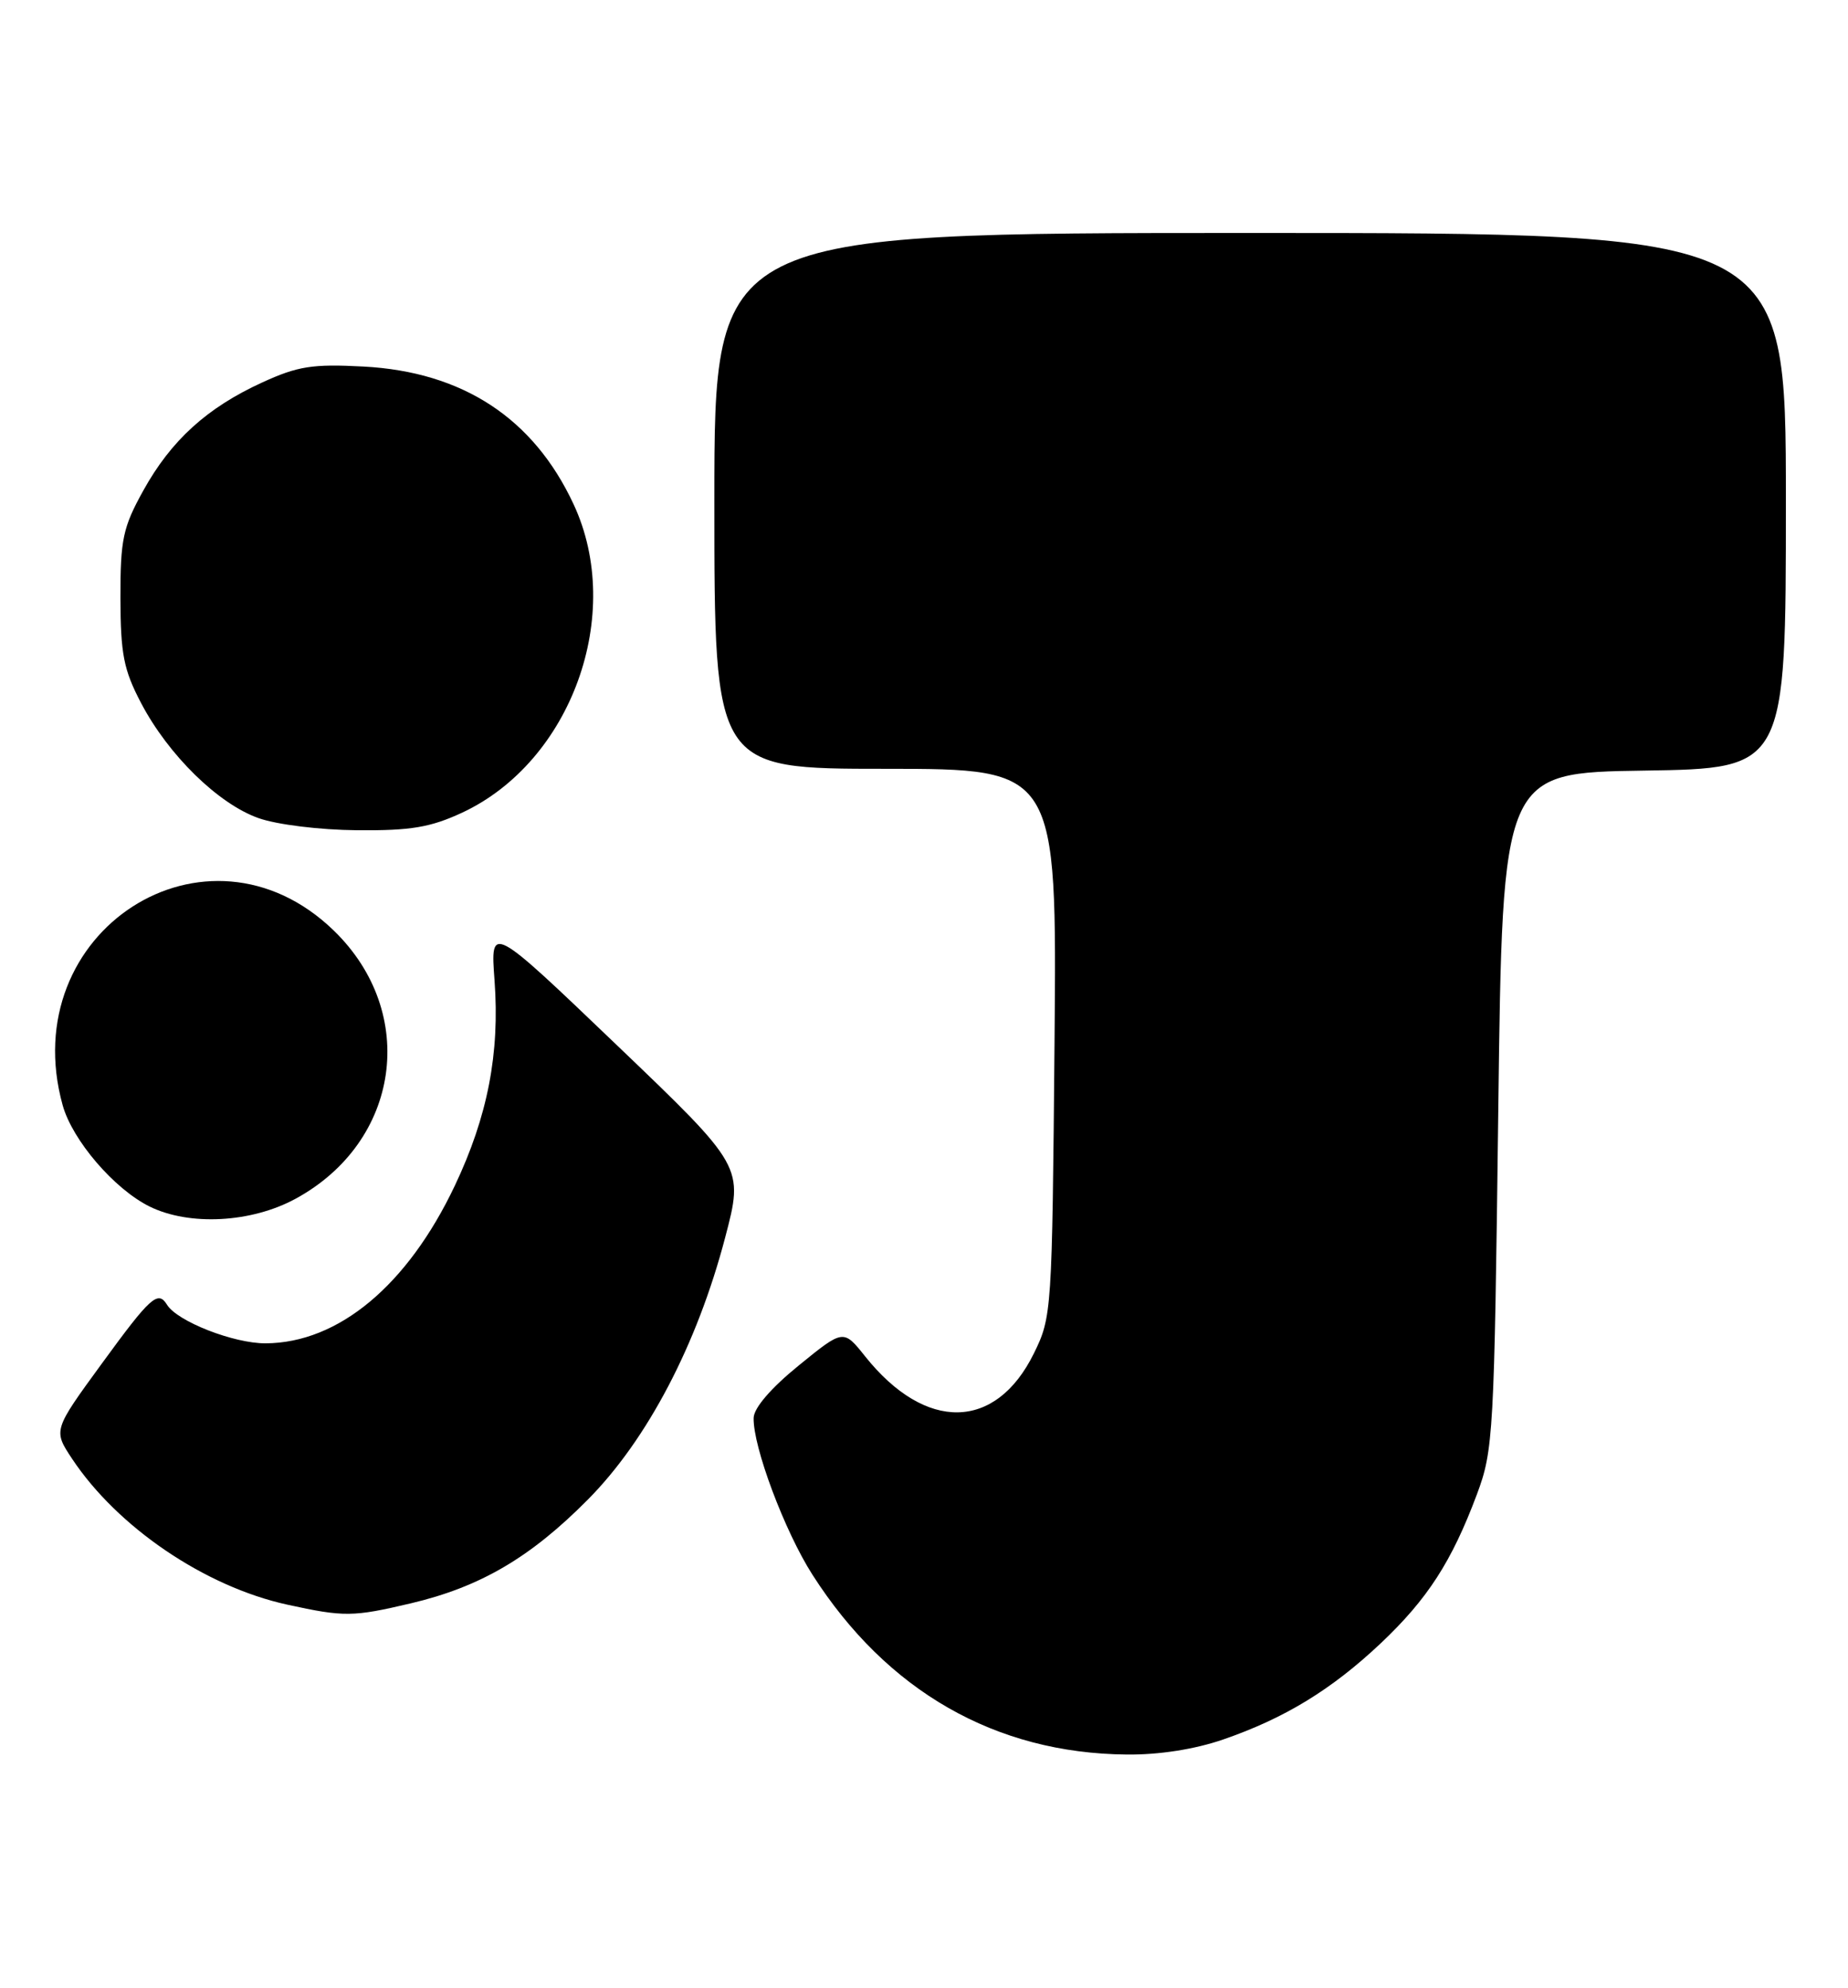 <?xml version="1.0" encoding="UTF-8" standalone="no"?>
<!DOCTYPE svg PUBLIC "-//W3C//DTD SVG 1.1//EN" "http://www.w3.org/Graphics/SVG/1.1/DTD/svg11.dtd" >
<svg xmlns="http://www.w3.org/2000/svg" xmlns:xlink="http://www.w3.org/1999/xlink" version="1.1" viewBox="0 0 238 256">
 <g >
 <path fill="currentColor"
d=" M 157.51 224.00 C 165.46 221.26 171.50 217.57 177.85 211.58 C 183.85 205.90 186.97 201.08 190.21 192.42 C 192.33 186.74 192.44 184.75 192.96 143.00 C 193.50 99.50 193.50 99.50 211.75 99.23 C 230.00 98.95 230.00 98.95 230.00 64.48 C 230.00 30.00 230.00 30.00 161.00 30.00 C 92.00 30.00 92.00 30.00 92.00 64.50 C 92.00 99.00 92.00 99.00 114.06 99.00 C 136.12 99.00 136.12 99.00 135.81 134.25 C 135.50 168.93 135.46 169.58 133.15 174.28 C 128.24 184.25 119.20 184.41 111.42 174.66 C 108.62 171.15 108.62 171.15 102.87 175.83 C 99.31 178.72 97.09 181.29 97.06 182.58 C 96.96 186.26 101.05 197.18 104.63 202.77 C 114.22 217.77 128.20 225.77 145.09 225.93 C 149.24 225.98 153.85 225.26 157.51 224.00 Z  M 52.91 206.46 C 61.85 204.35 68.31 200.57 75.72 193.09 C 83.36 185.38 89.78 173.13 93.39 159.36 C 95.79 150.23 95.79 150.23 79.47 134.61 C 63.15 118.99 63.15 118.99 63.69 126.25 C 64.38 135.64 62.81 143.75 58.57 152.69 C 52.48 165.52 43.59 172.93 34.21 172.98 C 30.11 173.00 22.83 170.16 21.51 168.01 C 20.34 166.12 19.38 166.99 13.11 175.59 C 6.85 184.17 6.85 184.17 9.28 187.84 C 15.14 196.67 26.40 204.31 37.00 206.63 C 44.33 208.23 45.44 208.22 52.91 206.46 Z  M 38.07 154.36 C 51.56 147.02 53.92 130.44 43.00 119.84 C 26.65 103.98 1.86 119.94 8.07 142.32 C 9.33 146.84 14.71 153.11 19.26 155.36 C 24.39 157.89 32.38 157.46 38.07 154.36 Z  M 59.51 104.65 C 73.59 98.09 80.47 79.08 73.87 64.93 C 68.71 53.85 59.59 47.88 46.81 47.20 C 40.24 46.85 38.35 47.15 33.77 49.25 C 26.66 52.50 22.03 56.71 18.45 63.18 C 15.83 67.91 15.50 69.45 15.51 77.00 C 15.53 84.24 15.92 86.25 18.18 90.55 C 21.68 97.22 28.11 103.52 33.30 105.35 C 35.67 106.19 41.21 106.87 46.00 106.91 C 52.90 106.97 55.44 106.54 59.51 104.65 Z "/>
</g>
</svg>